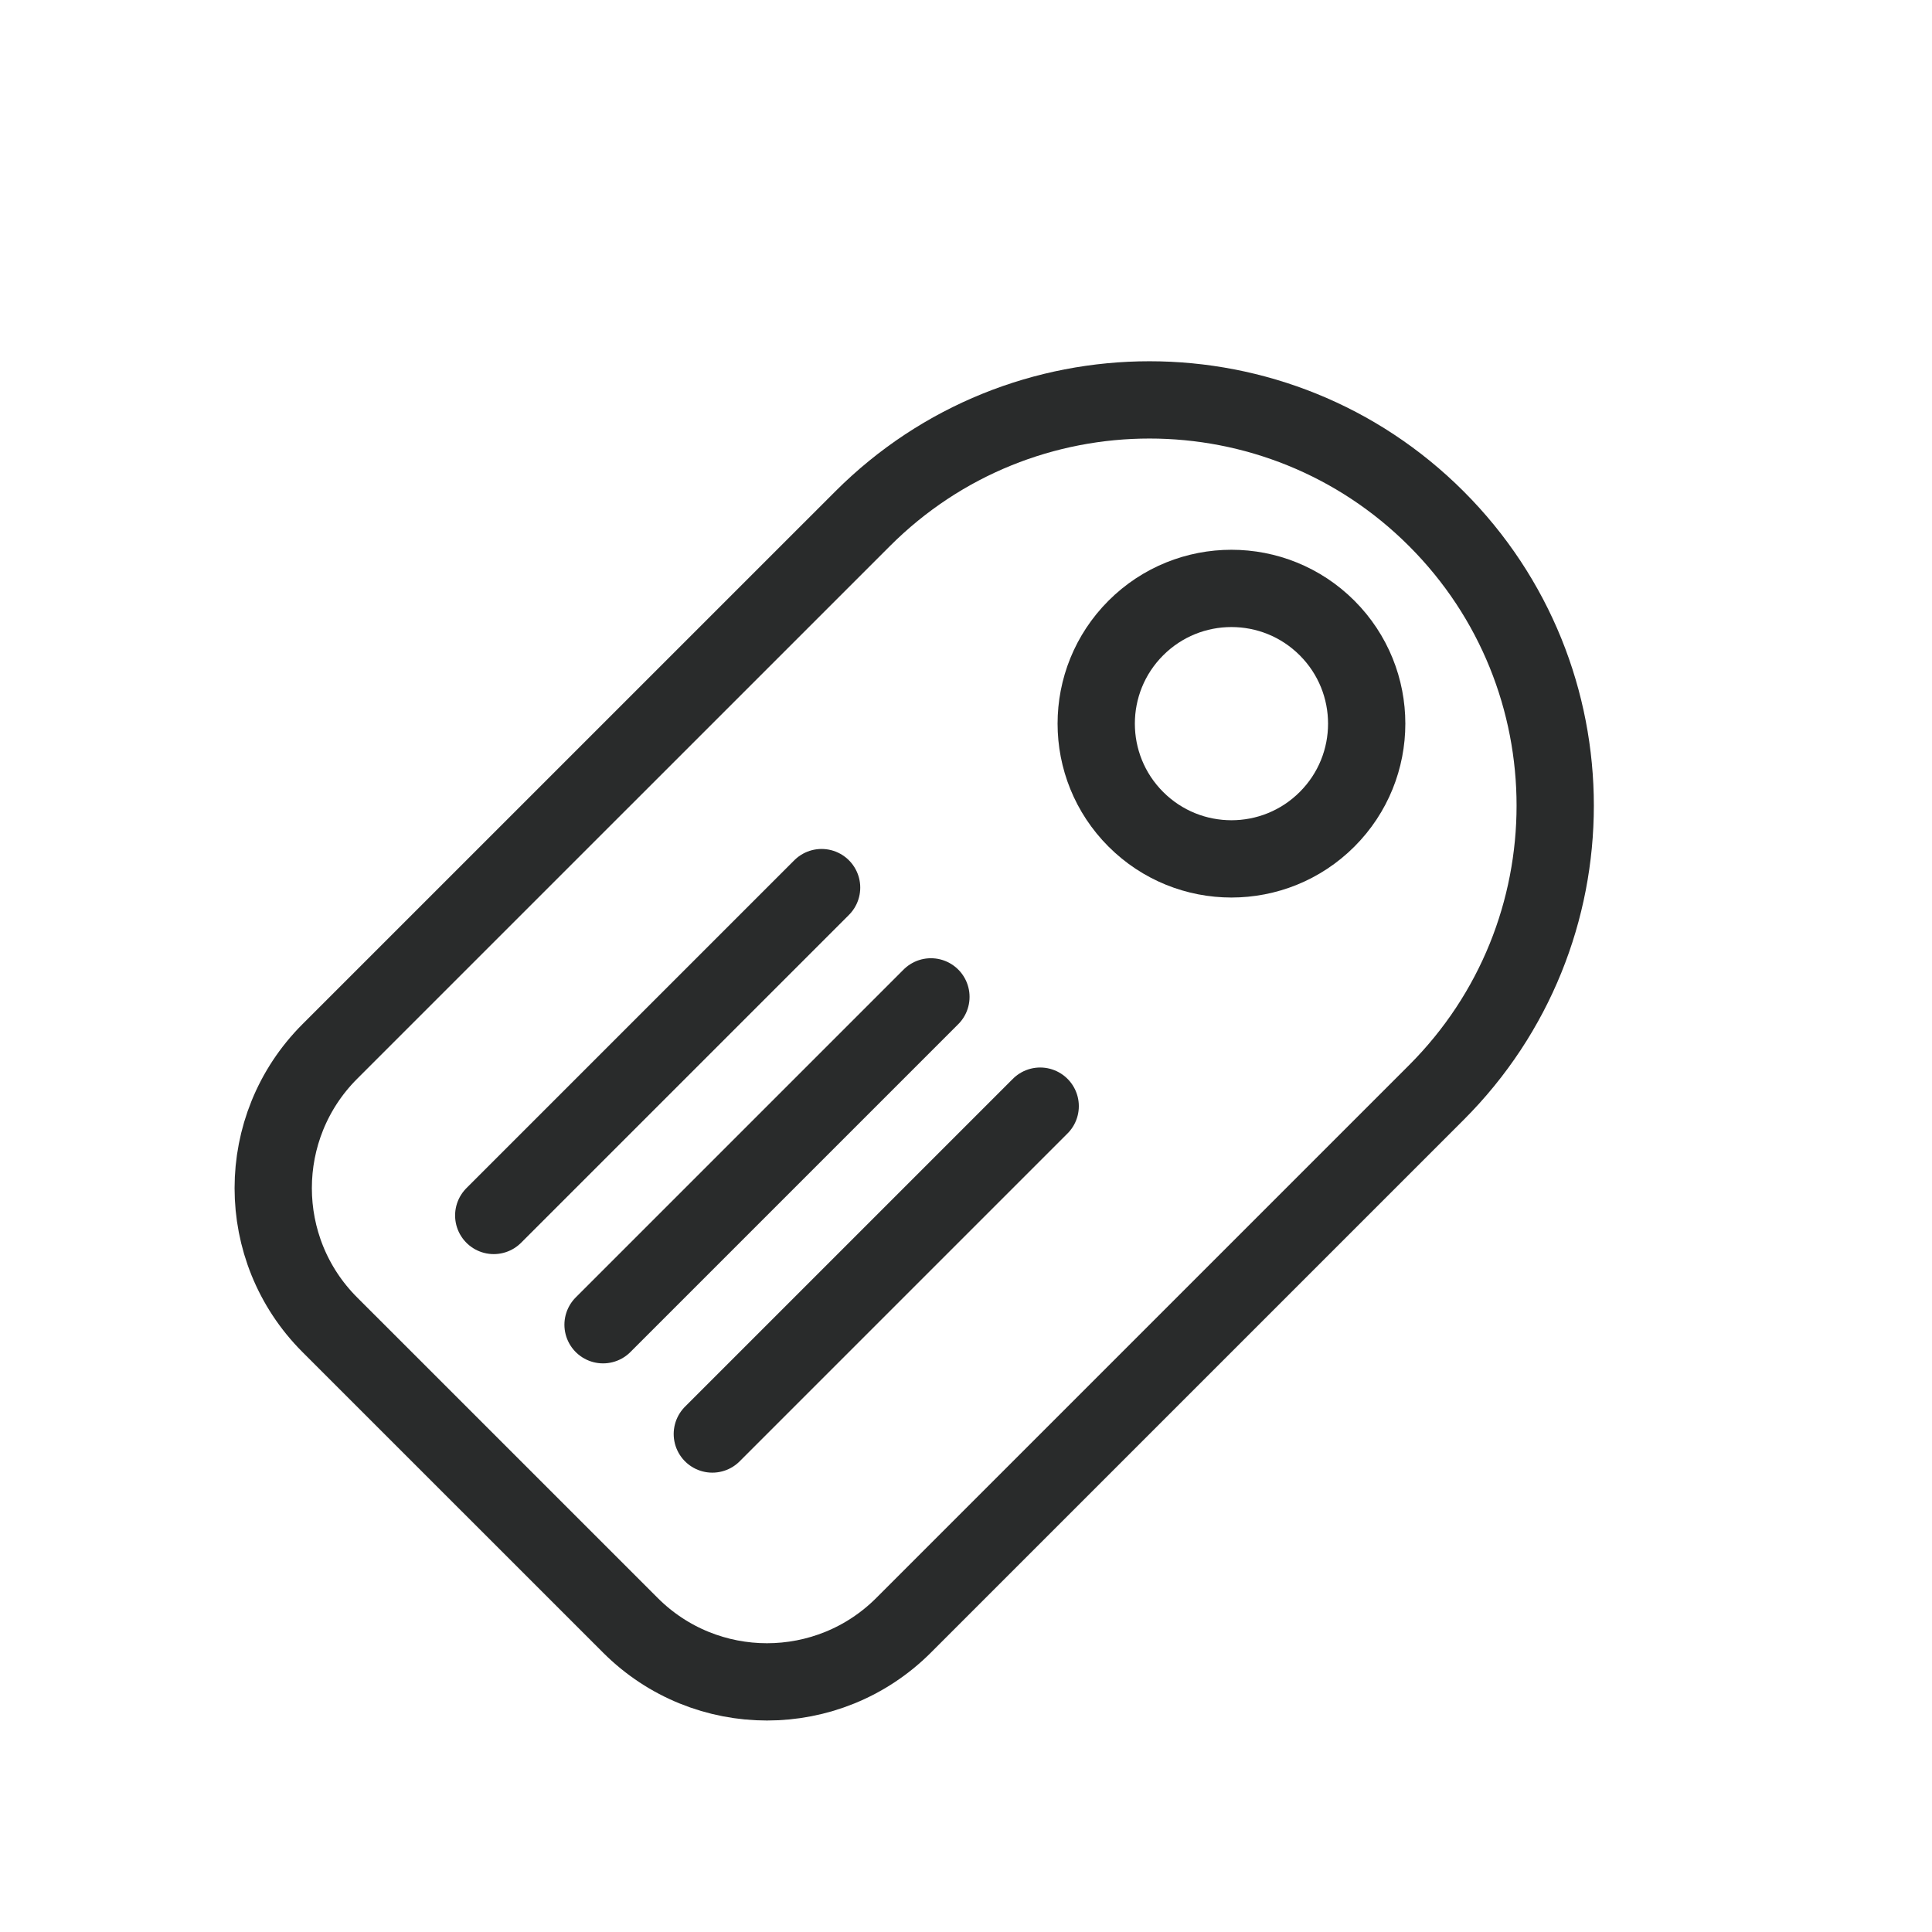 <svg width="50" height="50" viewBox="0 0 50 50" fill="none" xmlns="http://www.w3.org/2000/svg">
<path d="M37.173 13.425C41.274 17.525 41.274 24.173 37.173 28.274L23.385 42.062C21.432 44.015 18.266 44.015 16.314 42.062L8.535 34.284C6.583 32.331 6.583 29.166 8.535 27.213L22.324 13.425C26.424 9.324 33.073 9.324 37.173 13.425V13.425Z" stroke="#121414" stroke-opacity="0.9" stroke-width="2"/>
<circle cx="31.87" cy="18.728" r="3.5" transform="rotate(135 31.87 18.728)" stroke="#121414" stroke-opacity="0.9" stroke-width="2"/>
<path d="M26.92 28.627L18.435 37.112" stroke="#121414" stroke-opacity="0.9" stroke-width="2" stroke-linecap="round"/>
<path d="M24.092 25.799L15.607 34.284" stroke="#121414" stroke-opacity="0.9" stroke-width="2" stroke-linecap="round"/>
<path d="M21.263 22.971L12.778 31.456" stroke="#121414" stroke-opacity="0.9" stroke-width="2" stroke-linecap="round"/>
</svg>
